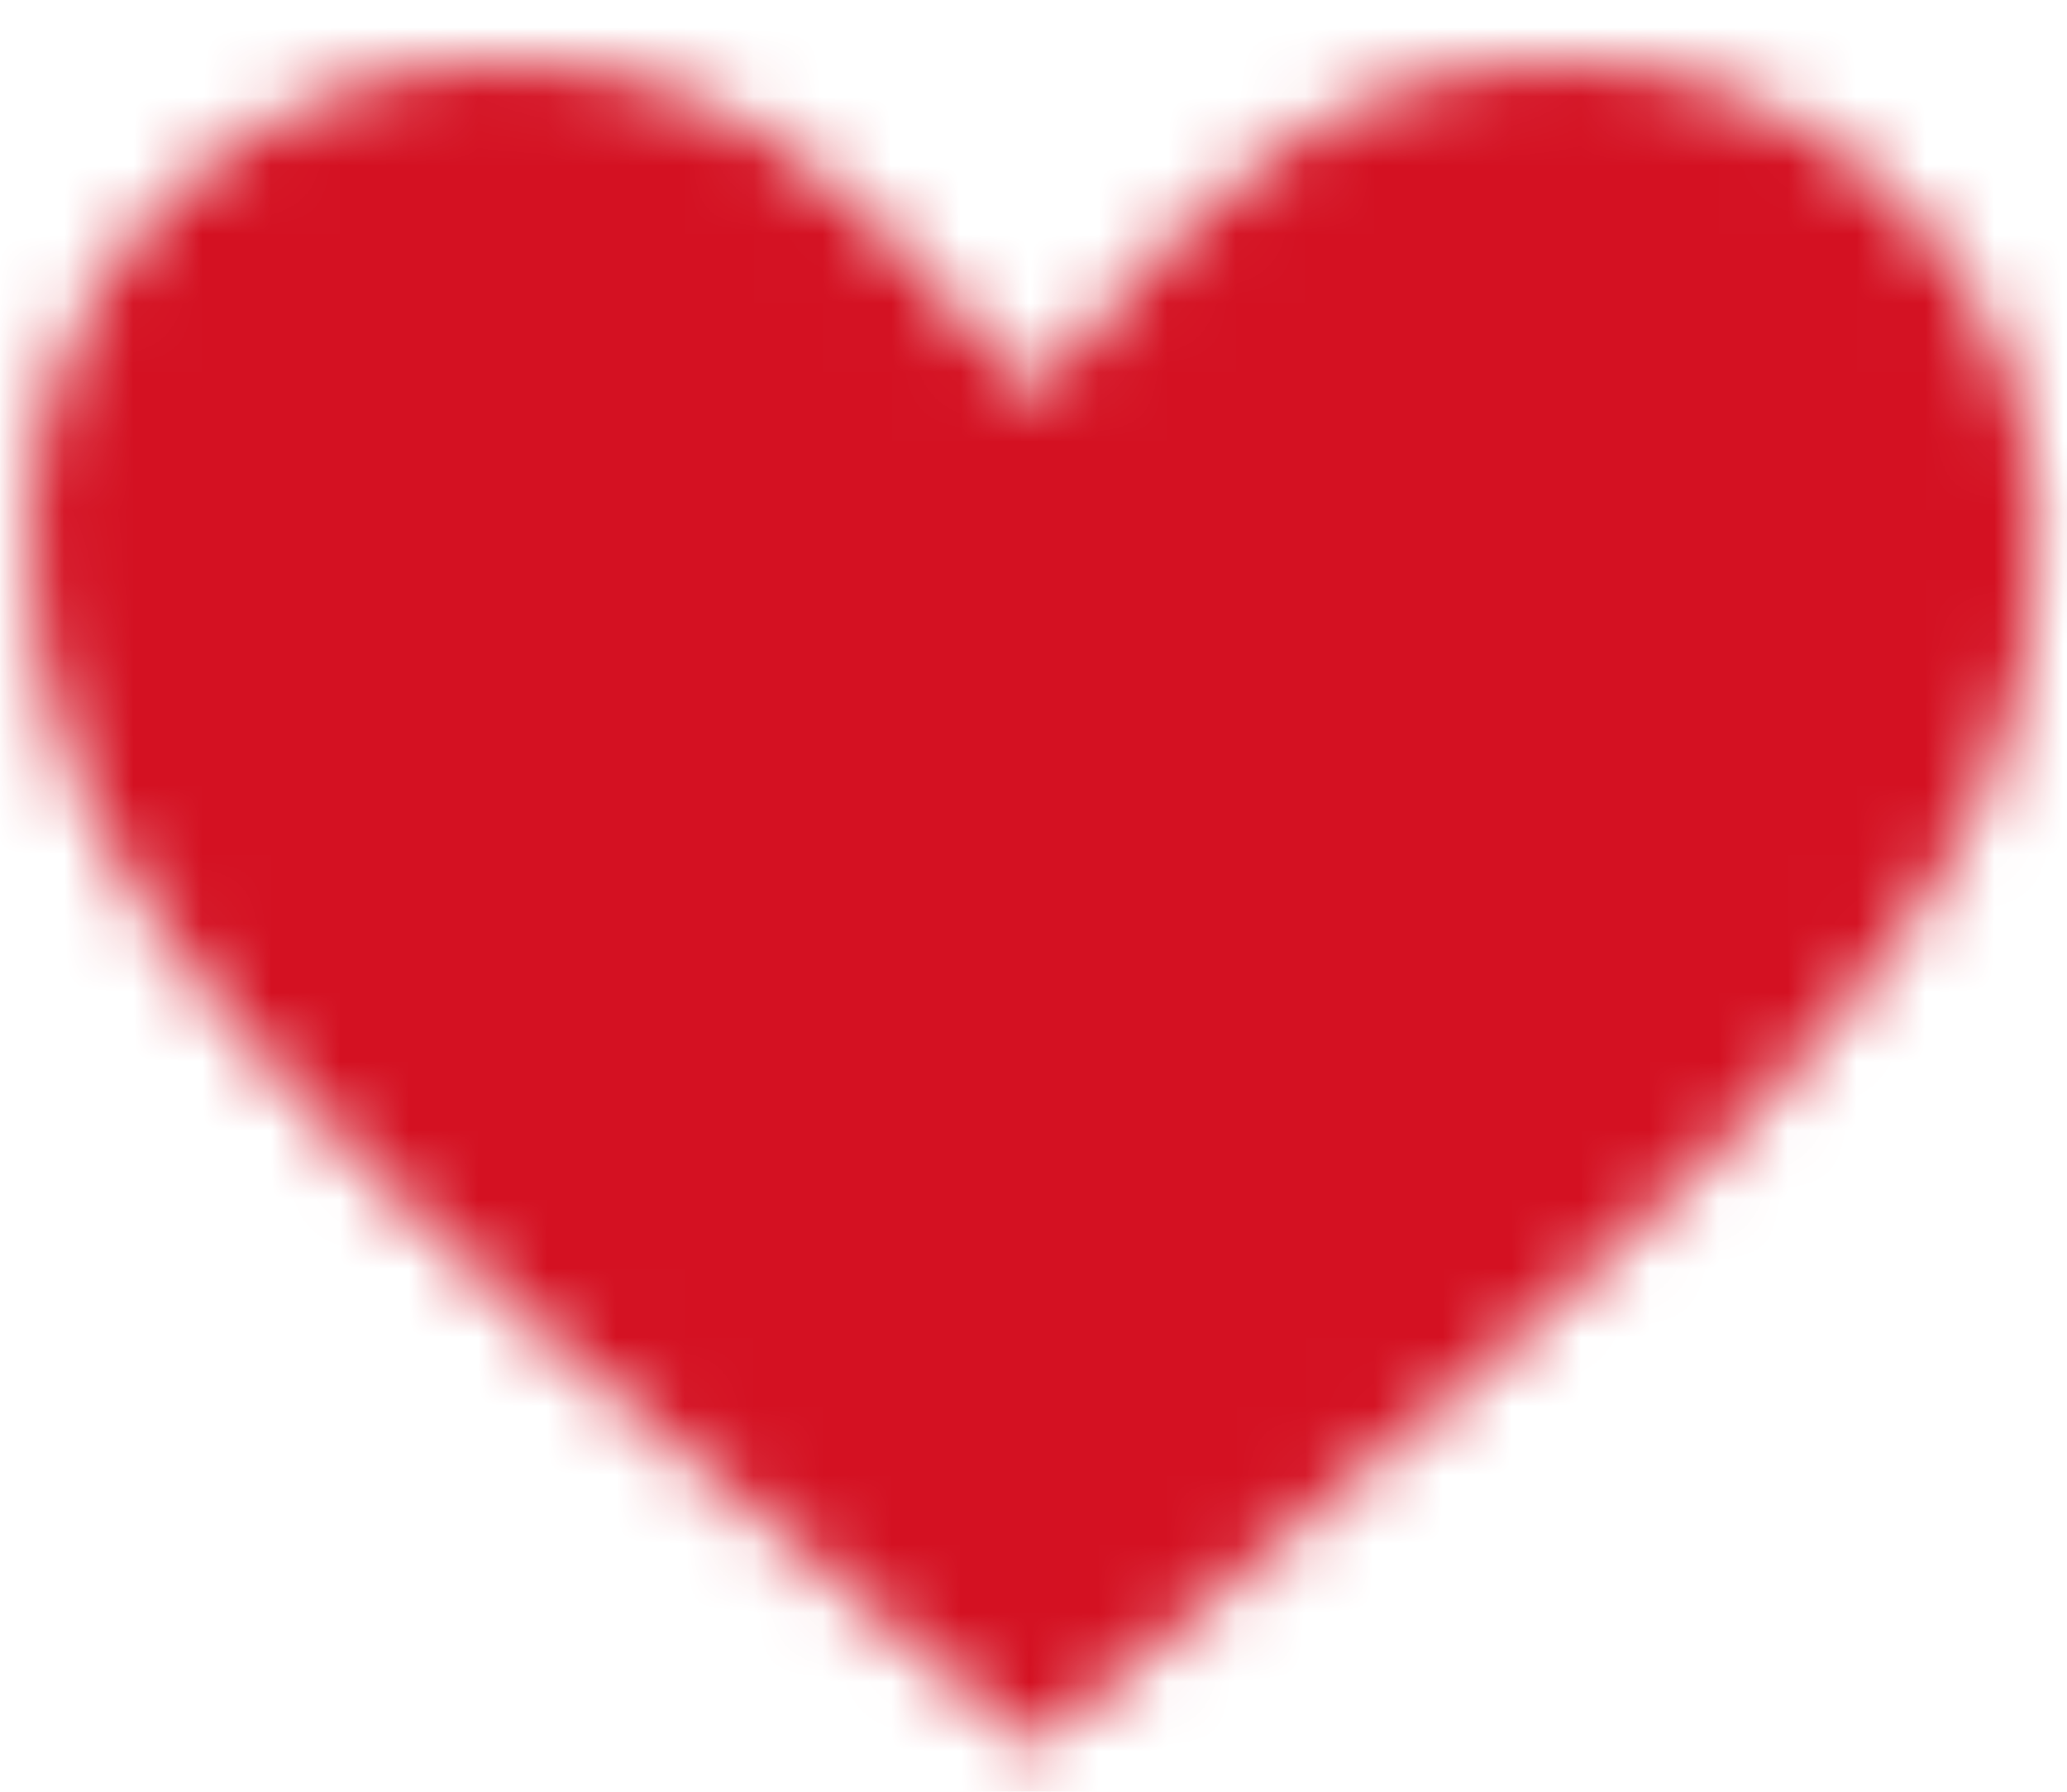 <svg width="30" height="26" viewBox="0 0 30 26" fill="none" xmlns="http://www.w3.org/2000/svg">
<mask id="path-1-inside-1" fill="white">
<path d="M6.836 0C3.076 0 0 3.076 0 6.836C0 11.826 3.145 15.107 14.56 24.473C25.977 15.107 29.121 11.826 29.121 6.836C29.121 3.076 26.045 0 22.285 0C18.867 0 17.021 2.051 15.586 3.691L14.56 4.854L13.535 3.691C12.1 2.051 10.254 0 6.836 0Z"/>
</mask>
<path d="M6.836 0C3.076 0 0 3.076 0 6.836C0 11.826 3.145 15.107 14.56 24.473C25.977 15.107 29.121 11.826 29.121 6.836C29.121 3.076 26.045 0 22.285 0C18.867 0 17.021 2.051 15.586 3.691L14.56 4.854L13.535 3.691C12.1 2.051 10.254 0 6.836 0Z" transform="translate(0.438 0.902)" fill="#D41122" stroke="#D41122" stroke-width="4" mask="url(#path-1-inside-1)"/>
</svg>
